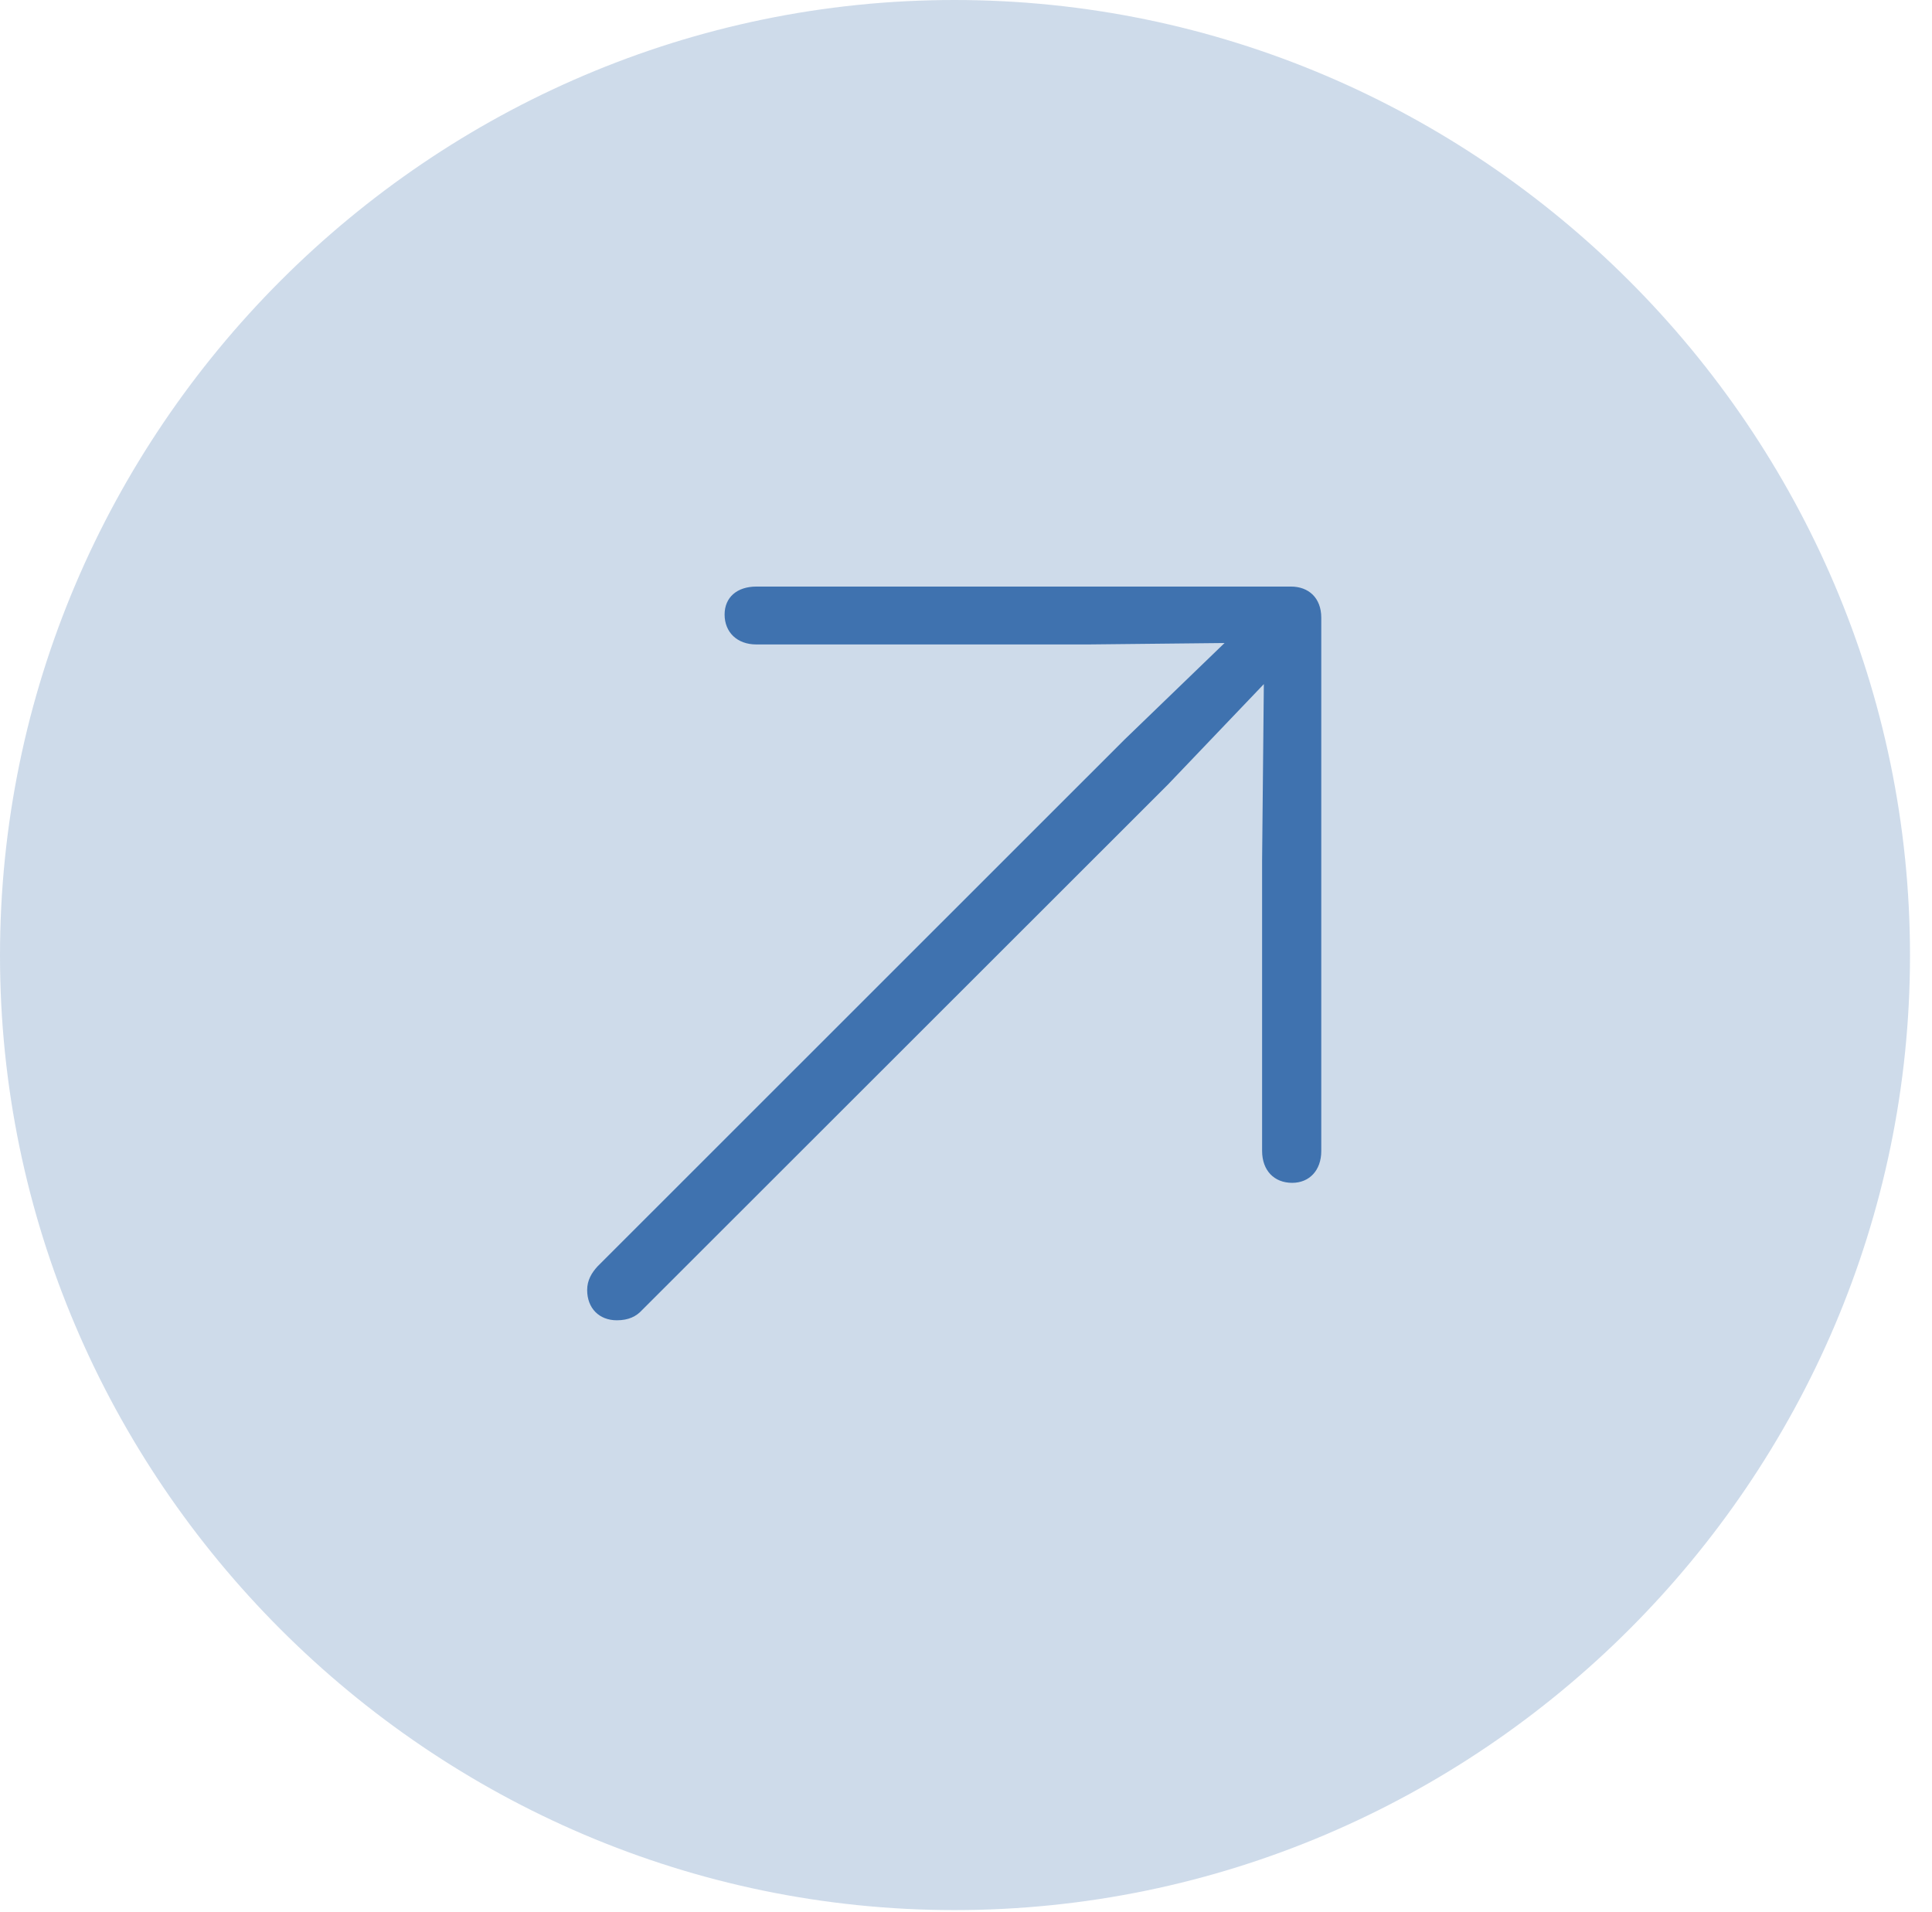 <?xml version="1.0" encoding="UTF-8"?>
<!--Generator: Apple Native CoreSVG 232.5-->
<!DOCTYPE svg
PUBLIC "-//W3C//DTD SVG 1.1//EN"
       "http://www.w3.org/Graphics/SVG/1.1/DTD/svg11.dtd">
<svg version="1.1" xmlns="http://www.w3.org/2000/svg" xmlns:xlink="http://www.w3.org/1999/xlink" width="31.081" height="30.752">
 <g>
  <rect height="30.752" opacity="0" width="31.081" x="0" y="0"/>
  <path d="M15.357 30.727C23.806 30.727 30.727 23.806 30.727 15.37C30.727 6.921 23.803 0 15.354 0C6.917 0 0 6.921 0 15.37C0 23.806 6.921 30.727 15.357 30.727Z" fill="#3f72af" fill-opacity="0.25"/>
  <path d="M20.788 19.028C20.5 19.028 20.304 18.832 20.304 18.513L20.304 13.845L20.332 11.005L18.787 12.623L10.328 21.076C10.235 21.178 10.11 21.239 9.923 21.239C9.638 21.239 9.446 21.044 9.446 20.752C9.446 20.594 9.519 20.475 9.612 20.373L18.087 11.901L19.7 10.344L17.511 10.367L12.167 10.367C11.859 10.367 11.657 10.171 11.657 9.886C11.657 9.61 11.856 9.436 12.169 9.436L20.768 9.436C21.051 9.436 21.256 9.616 21.256 9.938L21.256 18.515C21.256 18.831 21.061 19.028 20.788 19.028Z" fill="#3f72af"/>
 </g>
</svg>
